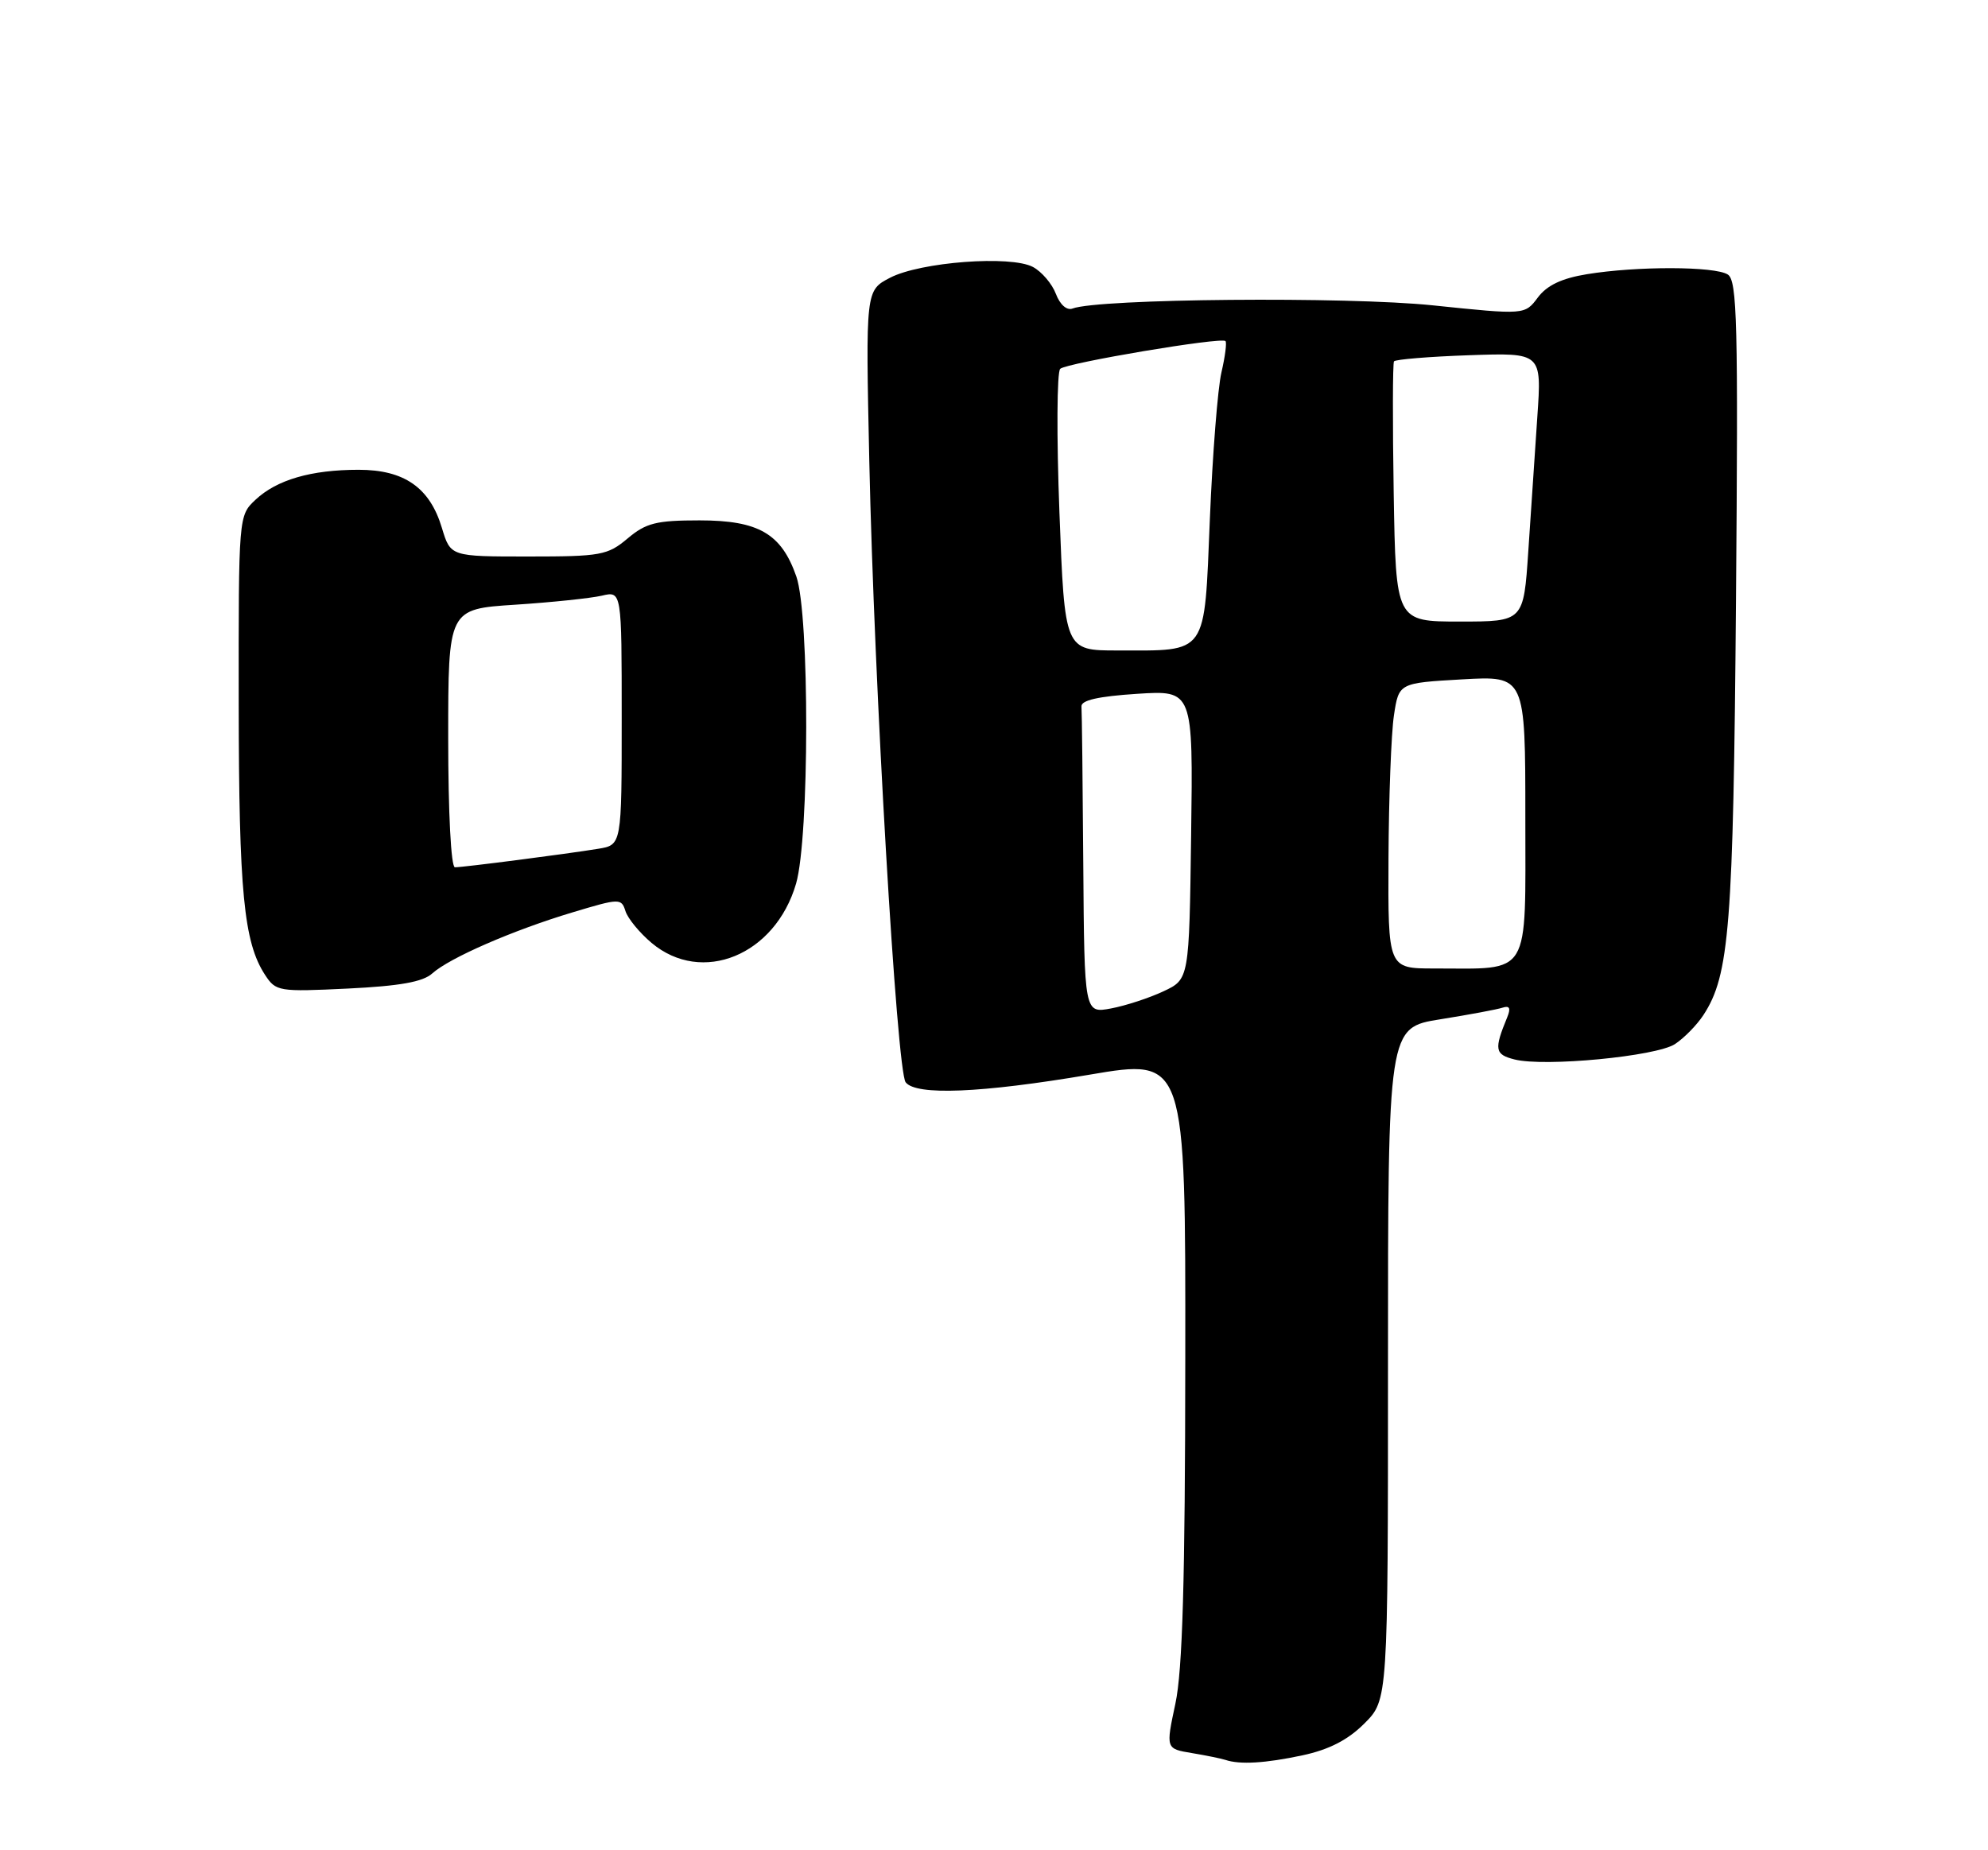 <?xml version="1.0" encoding="UTF-8" standalone="no"?>
<!DOCTYPE svg PUBLIC "-//W3C//DTD SVG 1.1//EN" "http://www.w3.org/Graphics/SVG/1.1/DTD/svg11.dtd" >
<svg xmlns="http://www.w3.org/2000/svg" xmlns:xlink="http://www.w3.org/1999/xlink" version="1.1" viewBox="0 0 275 256">
 <g >
 <path fill="currentColor"
d=" M 180.18 242.87 C 183.86 242.08 186.46 240.74 188.73 238.47 C 192.00 235.20 192.00 235.20 192.00 188.69 C 192.00 142.18 192.00 142.18 199.25 141.03 C 203.24 140.39 207.11 139.67 207.86 139.42 C 208.82 139.11 209.01 139.49 208.50 140.74 C 206.65 145.22 206.77 145.90 209.51 146.59 C 213.68 147.64 229.11 146.16 231.70 144.46 C 232.95 143.64 234.72 141.84 235.63 140.45 C 239.24 134.93 239.77 128.22 240.14 83.05 C 240.45 44.65 240.31 38.80 239.00 37.98 C 237.19 36.83 226.39 36.81 219.51 37.94 C 216.02 38.51 213.99 39.48 212.73 41.16 C 210.93 43.57 210.93 43.57 198.22 42.25 C 186.29 41.01 151.94 41.32 148.36 42.69 C 147.57 42.99 146.63 42.16 146.06 40.66 C 145.53 39.26 144.10 37.59 142.89 36.94 C 139.82 35.30 127.34 36.24 123.12 38.43 C 119.74 40.19 119.74 40.19 120.25 63.84 C 120.92 94.66 124.05 148.15 125.28 149.75 C 126.72 151.61 135.71 151.24 150.75 148.69 C 164.00 146.44 164.00 146.44 163.96 187.97 C 163.94 218.74 163.58 231.11 162.59 235.73 C 161.26 241.96 161.26 241.96 164.88 242.56 C 166.87 242.89 168.95 243.32 169.50 243.50 C 171.51 244.18 175.02 243.97 180.18 242.87 Z  M 59.79 134.69 C 62.17 132.54 70.98 128.70 79.22 126.23 C 85.71 124.28 85.95 124.27 86.52 126.06 C 86.84 127.08 88.47 129.06 90.13 130.46 C 97.10 136.32 107.24 132.17 110.12 122.26 C 111.97 115.88 112.00 85.05 110.16 79.77 C 108.09 73.83 104.94 72.00 96.76 72.00 C 90.78 72.00 89.36 72.36 86.82 74.50 C 84.05 76.83 83.11 77.00 73.08 77.00 C 62.32 77.00 62.32 77.00 61.13 73.05 C 59.46 67.47 55.93 65.00 49.61 65.00 C 43.04 65.00 38.29 66.38 35.34 69.15 C 33.00 71.35 33.00 71.36 33.02 97.42 C 33.05 123.42 33.72 130.37 36.66 134.88 C 38.16 137.18 38.54 137.24 48.11 136.78 C 55.29 136.43 58.50 135.86 59.79 134.69 Z  M 149.85 119.61 C 149.77 108.28 149.66 98.44 149.60 97.75 C 149.53 96.89 151.91 96.35 157.27 96.00 C 165.04 95.50 165.04 95.50 164.77 115.49 C 164.50 135.49 164.50 135.49 160.94 137.16 C 158.98 138.08 155.72 139.15 153.69 139.53 C 150.00 140.22 150.00 140.22 149.85 119.61 Z  M 192.07 118.75 C 192.11 110.36 192.45 101.47 192.82 99.00 C 193.50 94.50 193.50 94.50 202.25 94.00 C 211.00 93.50 211.00 93.50 211.00 113.12 C 211.00 135.46 211.88 134.00 198.38 134.00 C 192.00 134.00 192.00 134.00 192.07 118.75 Z  M 146.55 70.89 C 146.15 60.38 146.20 51.44 146.66 51.03 C 147.60 50.20 168.94 46.61 169.52 47.19 C 169.72 47.39 169.47 49.34 168.96 51.53 C 168.45 53.71 167.73 62.85 167.36 71.84 C 166.57 90.86 167.17 90.00 154.57 90.00 C 147.28 90.00 147.28 90.00 146.55 70.89 Z  M 192.79 68.25 C 192.63 58.49 192.65 50.27 192.83 50.00 C 193.01 49.73 197.69 49.34 203.22 49.15 C 213.27 48.80 213.27 48.80 212.66 57.65 C 212.33 62.52 211.77 70.89 211.41 76.25 C 210.76 86.00 210.76 86.00 201.93 86.00 C 193.09 86.00 193.09 86.00 192.79 68.25 Z  M 62.00 102.14 C 62.00 84.27 62.00 84.27 71.25 83.67 C 76.34 83.34 81.74 82.77 83.25 82.42 C 86.00 81.77 86.00 81.77 86.00 99.34 C 86.00 116.91 86.00 116.91 82.75 117.44 C 78.42 118.15 64.10 120.00 62.93 120.00 C 62.39 120.00 62.00 112.45 62.00 102.14 Z "/>
</g>
</svg>
